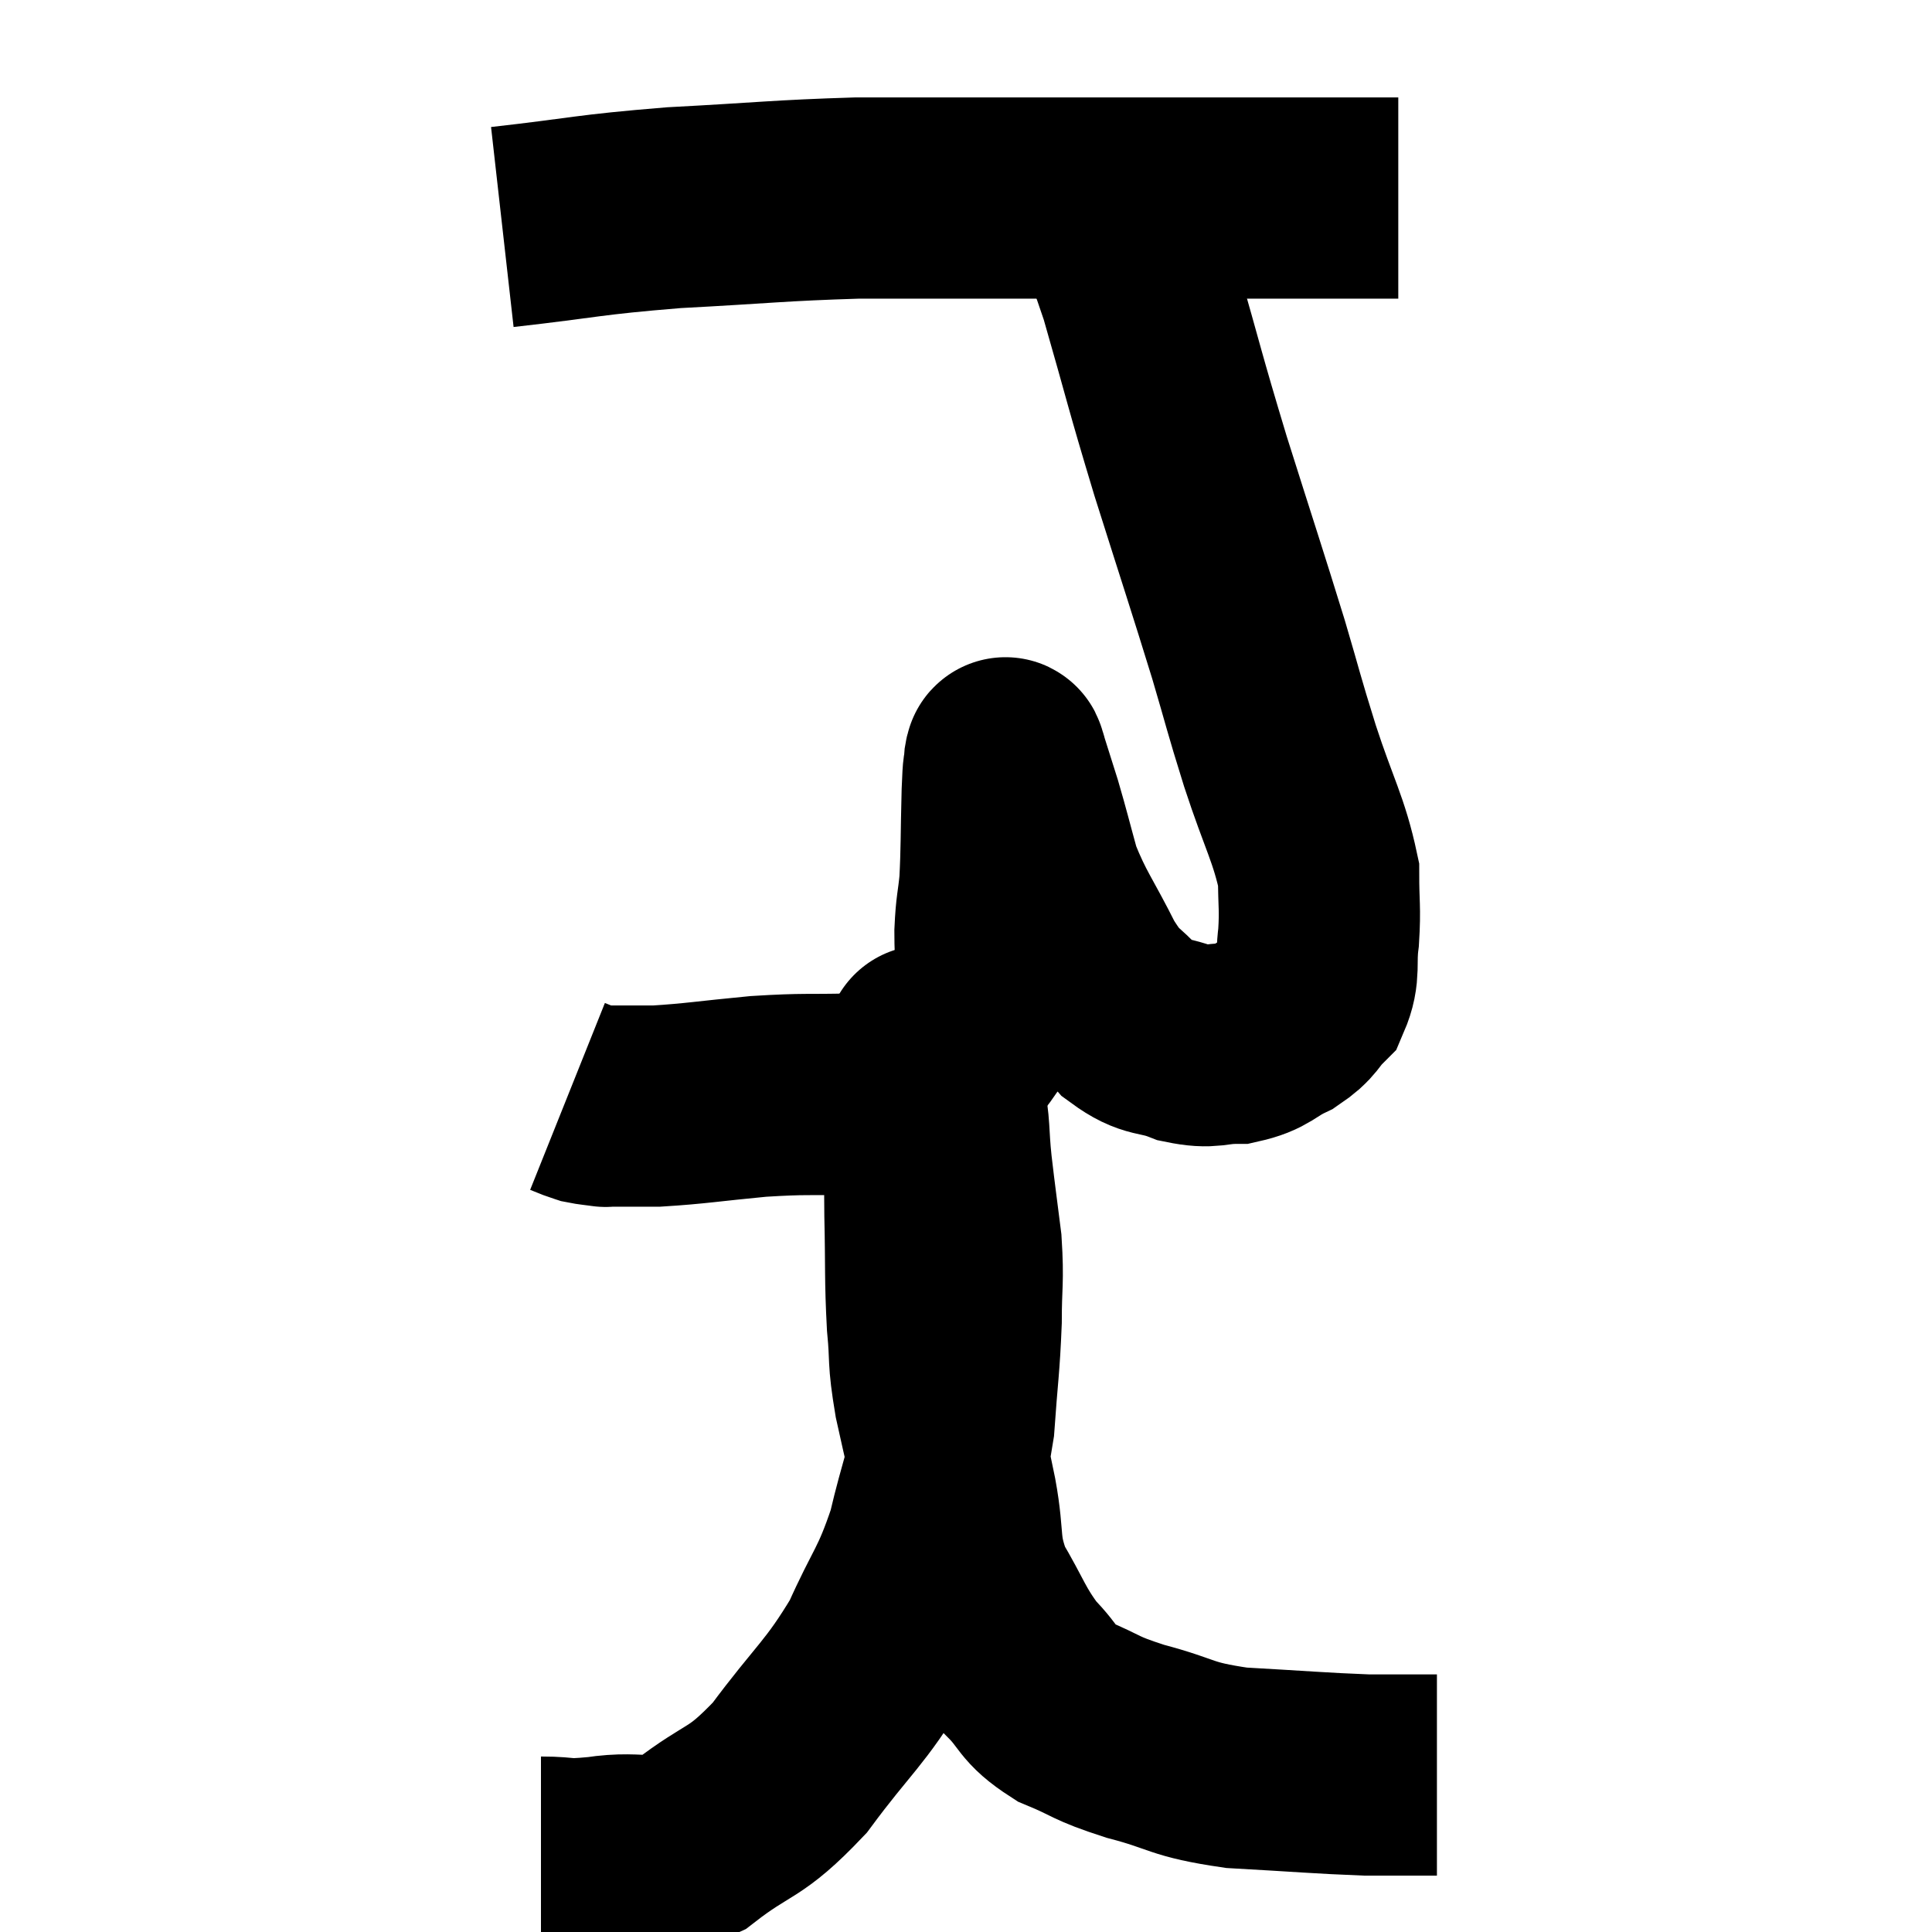 <svg width="48" height="48" viewBox="0 0 48 48" xmlns="http://www.w3.org/2000/svg"><path d="M 12.48 5.64 C 14.61 5.4, 14.535 5.34, 16.74 5.16 C 19.02 5.04, 19.335 4.98, 21.3 4.92 C 22.95 4.92, 22.89 4.92, 24.6 4.92 C 26.37 4.92, 26.385 4.92, 28.14 4.92 C 29.88 4.92, 30.285 4.92, 31.62 4.92 C 32.55 4.92, 32.7 4.92, 33.48 4.92 C 34.11 4.92, 34.425 4.92, 34.74 4.92 L 34.74 4.92" fill="none" stroke="black" stroke-width="5"></path><path d="M 27.24 4.56 C 27.78 5.88, 27.735 5.445, 28.32 7.2 C 28.95 9.39, 28.905 9.345, 29.58 11.58 C 30.3 13.86, 30.465 14.34, 31.02 16.14 C 31.41 17.46, 31.365 17.385, 31.8 18.78 C 32.28 20.25, 32.52 20.595, 32.76 21.72 C 32.76 22.5, 32.805 22.545, 32.76 23.28 C 32.67 23.97, 32.805 24.135, 32.58 24.66 C 32.22 25.02, 32.325 25.065, 31.86 25.38 C 31.29 25.65, 31.32 25.785, 30.72 25.92 C 30.09 25.92, 30.12 26.055, 29.46 25.92 C 28.77 25.65, 28.695 25.83, 28.08 25.38 C 27.54 24.75, 27.555 25.005, 27 24.12 C 26.43 22.98, 26.265 22.845, 25.86 21.84 C 25.62 20.97, 25.59 20.82, 25.38 20.1 C 25.2 19.53, 25.11 19.245, 25.02 18.96 C 25.02 18.96, 25.035 18.975, 25.02 18.96 C 24.99 18.93, 24.99 18.72, 24.96 18.9 C 24.93 19.29, 24.93 18.915, 24.9 19.68 C 24.87 20.82, 24.885 21.09, 24.84 21.96 C 24.78 22.56, 24.75 22.515, 24.72 23.16 C 24.72 23.85, 24.78 23.985, 24.72 24.54 C 24.6 24.96, 24.765 24.93, 24.48 25.38 C 24.03 25.86, 24.165 25.95, 23.58 26.34 C 22.86 26.64, 22.74 26.73, 22.14 26.94 C 21.66 27.06, 22.005 27.105, 21.18 27.18 C 20.01 27.21, 20.055 27.165, 18.84 27.24 C 17.58 27.36, 17.28 27.42, 16.32 27.48 C 15.66 27.48, 15.33 27.48, 15 27.48 C 15 27.48, 15.105 27.495, 15 27.48 C 14.79 27.45, 14.73 27.45, 14.58 27.42 C 14.49 27.39, 14.52 27.405, 14.4 27.36 L 14.1 27.24" fill="none" stroke="black" stroke-width="5"></path><path d="M 13.44 46.14 C 14.16 46.14, 13.935 46.23, 14.88 46.14 C 16.05 45.96, 16.035 46.335, 17.22 45.78 C 18.42 44.85, 18.465 45.135, 19.62 43.92 C 20.73 42.42, 20.985 42.345, 21.84 40.92 C 22.44 39.57, 22.575 39.6, 23.04 38.22 C 23.37 36.81, 23.49 36.75, 23.7 35.4 C 23.79 34.11, 23.835 33.945, 23.88 32.82 C 23.88 31.86, 23.94 31.86, 23.88 30.9 C 23.76 29.94, 23.745 29.88, 23.64 28.98 C 23.55 28.14, 23.61 28.005, 23.46 27.3 C 23.25 26.73, 23.145 26.445, 23.04 26.16 C 23.04 26.16, 23.055 26.175, 23.04 26.16 C 23.01 26.13, 22.995 25.815, 22.98 26.1 C 22.98 26.7, 22.98 26.28, 22.98 27.3 C 22.98 28.74, 22.965 28.785, 22.98 30.18 C 23.01 31.53, 22.98 31.74, 23.04 32.88 C 23.13 33.81, 23.04 33.66, 23.22 34.74 C 23.49 35.97, 23.52 36.015, 23.76 37.2 C 23.97 38.34, 23.79 38.43, 24.18 39.48 C 24.75 40.44, 24.75 40.635, 25.32 41.4 C 25.89 41.97, 25.74 42.075, 26.46 42.54 C 27.33 42.9, 27.135 42.915, 28.2 43.26 C 29.46 43.59, 29.28 43.71, 30.72 43.92 C 32.34 44.01, 32.79 44.055, 33.96 44.1 C 34.68 44.1, 34.965 44.1, 35.4 44.1 C 35.55 44.1, 35.625 44.1, 35.7 44.1 L 35.7 44.1" fill="none" stroke="black" stroke-width="5"></path></svg>